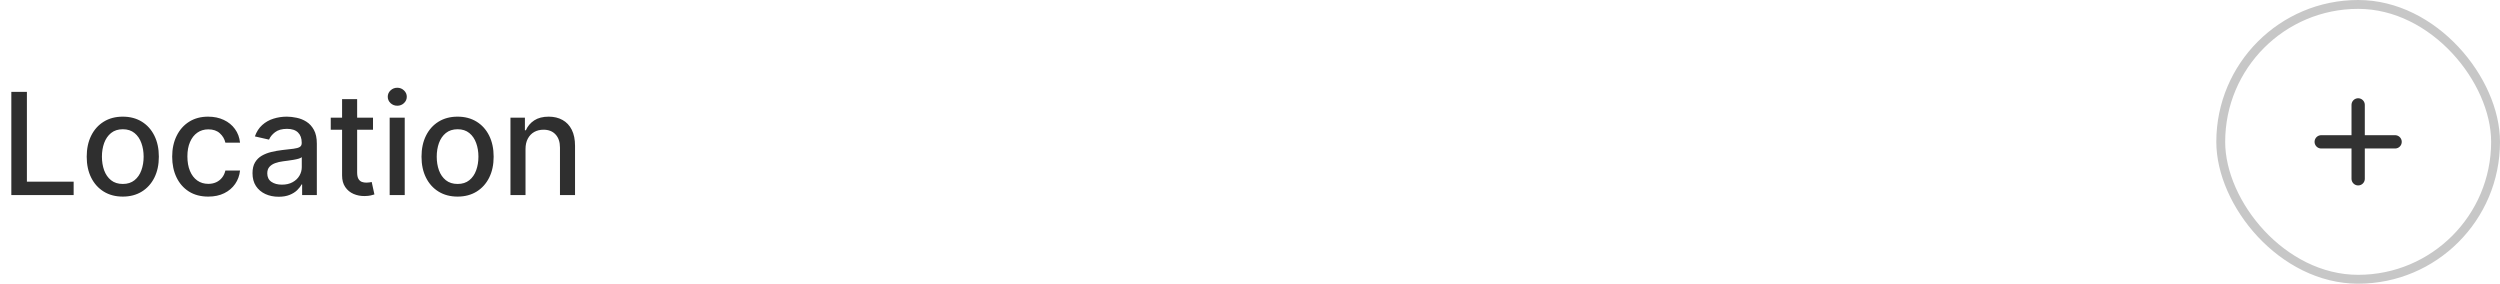 <svg width="282" height="32" viewBox="0 0 282 32" fill="none" xmlns="http://www.w3.org/2000/svg">
<path d="M1.278 22V10.364H3.034V20.489H8.307V22H1.278ZM13.849 22.176C13.031 22.176 12.317 21.989 11.707 21.614C11.098 21.239 10.624 20.714 10.287 20.04C9.95 19.366 9.781 18.578 9.781 17.676C9.781 16.771 9.95 15.979 10.287 15.301C10.624 14.623 11.098 14.097 11.707 13.722C12.317 13.347 13.031 13.159 13.849 13.159C14.668 13.159 15.382 13.347 15.992 13.722C16.601 14.097 17.075 14.623 17.412 15.301C17.749 15.979 17.918 16.771 17.918 17.676C17.918 18.578 17.749 19.366 17.412 20.04C17.075 20.714 16.601 21.239 15.992 21.614C15.382 21.989 14.668 22.176 13.849 22.176ZM13.855 20.75C14.385 20.75 14.825 20.61 15.173 20.329C15.522 20.049 15.779 19.676 15.946 19.21C16.116 18.744 16.202 18.231 16.202 17.671C16.202 17.114 16.116 16.602 15.946 16.136C15.779 15.667 15.522 15.29 15.173 15.006C14.825 14.722 14.385 14.579 13.855 14.579C13.321 14.579 12.878 14.722 12.526 15.006C12.177 15.29 11.918 15.667 11.747 16.136C11.581 16.602 11.497 17.114 11.497 17.671C11.497 18.231 11.581 18.744 11.747 19.21C11.918 19.676 12.177 20.049 12.526 20.329C12.878 20.61 13.321 20.75 13.855 20.75ZM23.49 22.176C22.645 22.176 21.918 21.985 21.308 21.602C20.702 21.216 20.236 20.684 19.91 20.006C19.585 19.328 19.422 18.551 19.422 17.676C19.422 16.79 19.588 16.008 19.922 15.329C20.255 14.648 20.725 14.116 21.331 13.733C21.937 13.35 22.651 13.159 23.473 13.159C24.136 13.159 24.727 13.282 25.246 13.528C25.765 13.771 26.183 14.112 26.501 14.551C26.823 14.991 27.015 15.504 27.075 16.091H25.422C25.331 15.682 25.123 15.329 24.797 15.034C24.475 14.739 24.043 14.591 23.501 14.591C23.028 14.591 22.613 14.716 22.257 14.966C21.905 15.212 21.63 15.564 21.433 16.023C21.236 16.477 21.138 17.015 21.138 17.636C21.138 18.273 21.234 18.822 21.428 19.284C21.621 19.746 21.893 20.104 22.246 20.358C22.602 20.612 23.02 20.739 23.501 20.739C23.823 20.739 24.115 20.68 24.376 20.562C24.642 20.441 24.863 20.269 25.041 20.046C25.223 19.822 25.35 19.553 25.422 19.239H27.075C27.015 19.803 26.831 20.307 26.524 20.75C26.217 21.193 25.806 21.542 25.291 21.796C24.78 22.049 24.18 22.176 23.49 22.176ZM31.432 22.193C30.879 22.193 30.379 22.091 29.932 21.886C29.485 21.678 29.131 21.377 28.869 20.983C28.612 20.589 28.483 20.106 28.483 19.534C28.483 19.042 28.578 18.636 28.767 18.318C28.956 18 29.212 17.748 29.534 17.562C29.856 17.377 30.216 17.237 30.614 17.142C31.011 17.047 31.417 16.975 31.829 16.926C32.352 16.866 32.776 16.816 33.102 16.778C33.428 16.737 33.665 16.671 33.812 16.579C33.96 16.489 34.034 16.341 34.034 16.136V16.097C34.034 15.6 33.894 15.216 33.614 14.943C33.337 14.671 32.924 14.534 32.375 14.534C31.803 14.534 31.352 14.661 31.023 14.915C30.697 15.165 30.472 15.443 30.347 15.75L28.75 15.386C28.939 14.856 29.216 14.428 29.579 14.102C29.947 13.773 30.369 13.534 30.847 13.386C31.324 13.235 31.826 13.159 32.352 13.159C32.701 13.159 33.07 13.201 33.46 13.284C33.854 13.364 34.222 13.511 34.562 13.727C34.907 13.943 35.189 14.252 35.409 14.653C35.629 15.051 35.739 15.568 35.739 16.204V22H34.08V20.807H34.011C33.901 21.026 33.737 21.242 33.517 21.454C33.297 21.667 33.015 21.843 32.67 21.983C32.326 22.123 31.913 22.193 31.432 22.193ZM31.801 20.829C32.271 20.829 32.672 20.737 33.006 20.551C33.343 20.366 33.599 20.123 33.773 19.824C33.951 19.521 34.04 19.197 34.04 18.852V17.727C33.979 17.788 33.862 17.845 33.688 17.898C33.517 17.947 33.322 17.991 33.102 18.028C32.883 18.062 32.669 18.095 32.46 18.125C32.252 18.151 32.078 18.174 31.938 18.193C31.608 18.235 31.307 18.305 31.034 18.403C30.765 18.502 30.549 18.644 30.386 18.829C30.227 19.011 30.148 19.254 30.148 19.557C30.148 19.977 30.303 20.296 30.614 20.511C30.924 20.724 31.32 20.829 31.801 20.829ZM42.075 13.273V14.636H37.308V13.273H42.075ZM38.587 11.182H40.285V19.438C40.285 19.767 40.335 20.015 40.433 20.182C40.532 20.345 40.659 20.456 40.814 20.517C40.973 20.574 41.145 20.602 41.331 20.602C41.467 20.602 41.587 20.593 41.689 20.574C41.791 20.555 41.871 20.54 41.928 20.528L42.234 21.932C42.136 21.97 41.996 22.008 41.814 22.046C41.632 22.087 41.405 22.11 41.132 22.114C40.685 22.121 40.269 22.042 39.882 21.875C39.496 21.708 39.183 21.451 38.945 21.102C38.706 20.754 38.587 20.316 38.587 19.79V11.182ZM43.955 22V13.273H45.653V22H43.955ZM44.812 11.926C44.517 11.926 44.263 11.828 44.051 11.631C43.843 11.43 43.739 11.191 43.739 10.915C43.739 10.634 43.843 10.396 44.051 10.199C44.263 9.998 44.517 9.898 44.812 9.898C45.108 9.898 45.36 9.998 45.568 10.199C45.78 10.396 45.886 10.634 45.886 10.915C45.886 11.191 45.78 11.43 45.568 11.631C45.36 11.828 45.108 11.926 44.812 11.926ZM51.615 22.176C50.797 22.176 50.083 21.989 49.473 21.614C48.863 21.239 48.39 20.714 48.053 20.04C47.715 19.366 47.547 18.578 47.547 17.676C47.547 16.771 47.715 15.979 48.053 15.301C48.39 14.623 48.863 14.097 49.473 13.722C50.083 13.347 50.797 13.159 51.615 13.159C52.433 13.159 53.147 13.347 53.757 13.722C54.367 14.097 54.84 14.623 55.178 15.301C55.515 15.979 55.683 16.771 55.683 17.676C55.683 18.578 55.515 19.366 55.178 20.04C54.84 20.714 54.367 21.239 53.757 21.614C53.147 21.989 52.433 22.176 51.615 22.176ZM51.621 20.75C52.151 20.75 52.59 20.61 52.939 20.329C53.287 20.049 53.545 19.676 53.712 19.21C53.882 18.744 53.967 18.231 53.967 17.671C53.967 17.114 53.882 16.602 53.712 16.136C53.545 15.667 53.287 15.29 52.939 15.006C52.59 14.722 52.151 14.579 51.621 14.579C51.087 14.579 50.644 14.722 50.291 15.006C49.943 15.29 49.683 15.667 49.513 16.136C49.346 16.602 49.263 17.114 49.263 17.671C49.263 18.231 49.346 18.744 49.513 19.21C49.683 19.676 49.943 20.049 50.291 20.329C50.644 20.61 51.087 20.75 51.621 20.75ZM59.278 16.818V22H57.58V13.273H59.21V14.693H59.318C59.519 14.231 59.833 13.86 60.261 13.579C60.693 13.299 61.237 13.159 61.892 13.159C62.487 13.159 63.008 13.284 63.455 13.534C63.901 13.78 64.248 14.148 64.494 14.636C64.74 15.125 64.864 15.729 64.864 16.449V22H63.165V16.653C63.165 16.021 63 15.527 62.67 15.171C62.341 14.811 61.888 14.631 61.312 14.631C60.919 14.631 60.568 14.716 60.261 14.886C59.958 15.057 59.718 15.307 59.54 15.636C59.365 15.962 59.278 16.356 59.278 16.818Z" fill="#2F2F2F"/>
<rect x="250.5" y="0.5" width="31" height="31" rx="15.5" stroke="#C7C7C7"/>
<path d="M261.833 16H270.167" stroke="#323232" stroke-width="1.5" stroke-linecap="round" stroke-linejoin="round"/>
<path d="M266 20.167V11.833" stroke="#323232" stroke-width="1.5" stroke-linecap="round" stroke-linejoin="round"/>
</svg>
